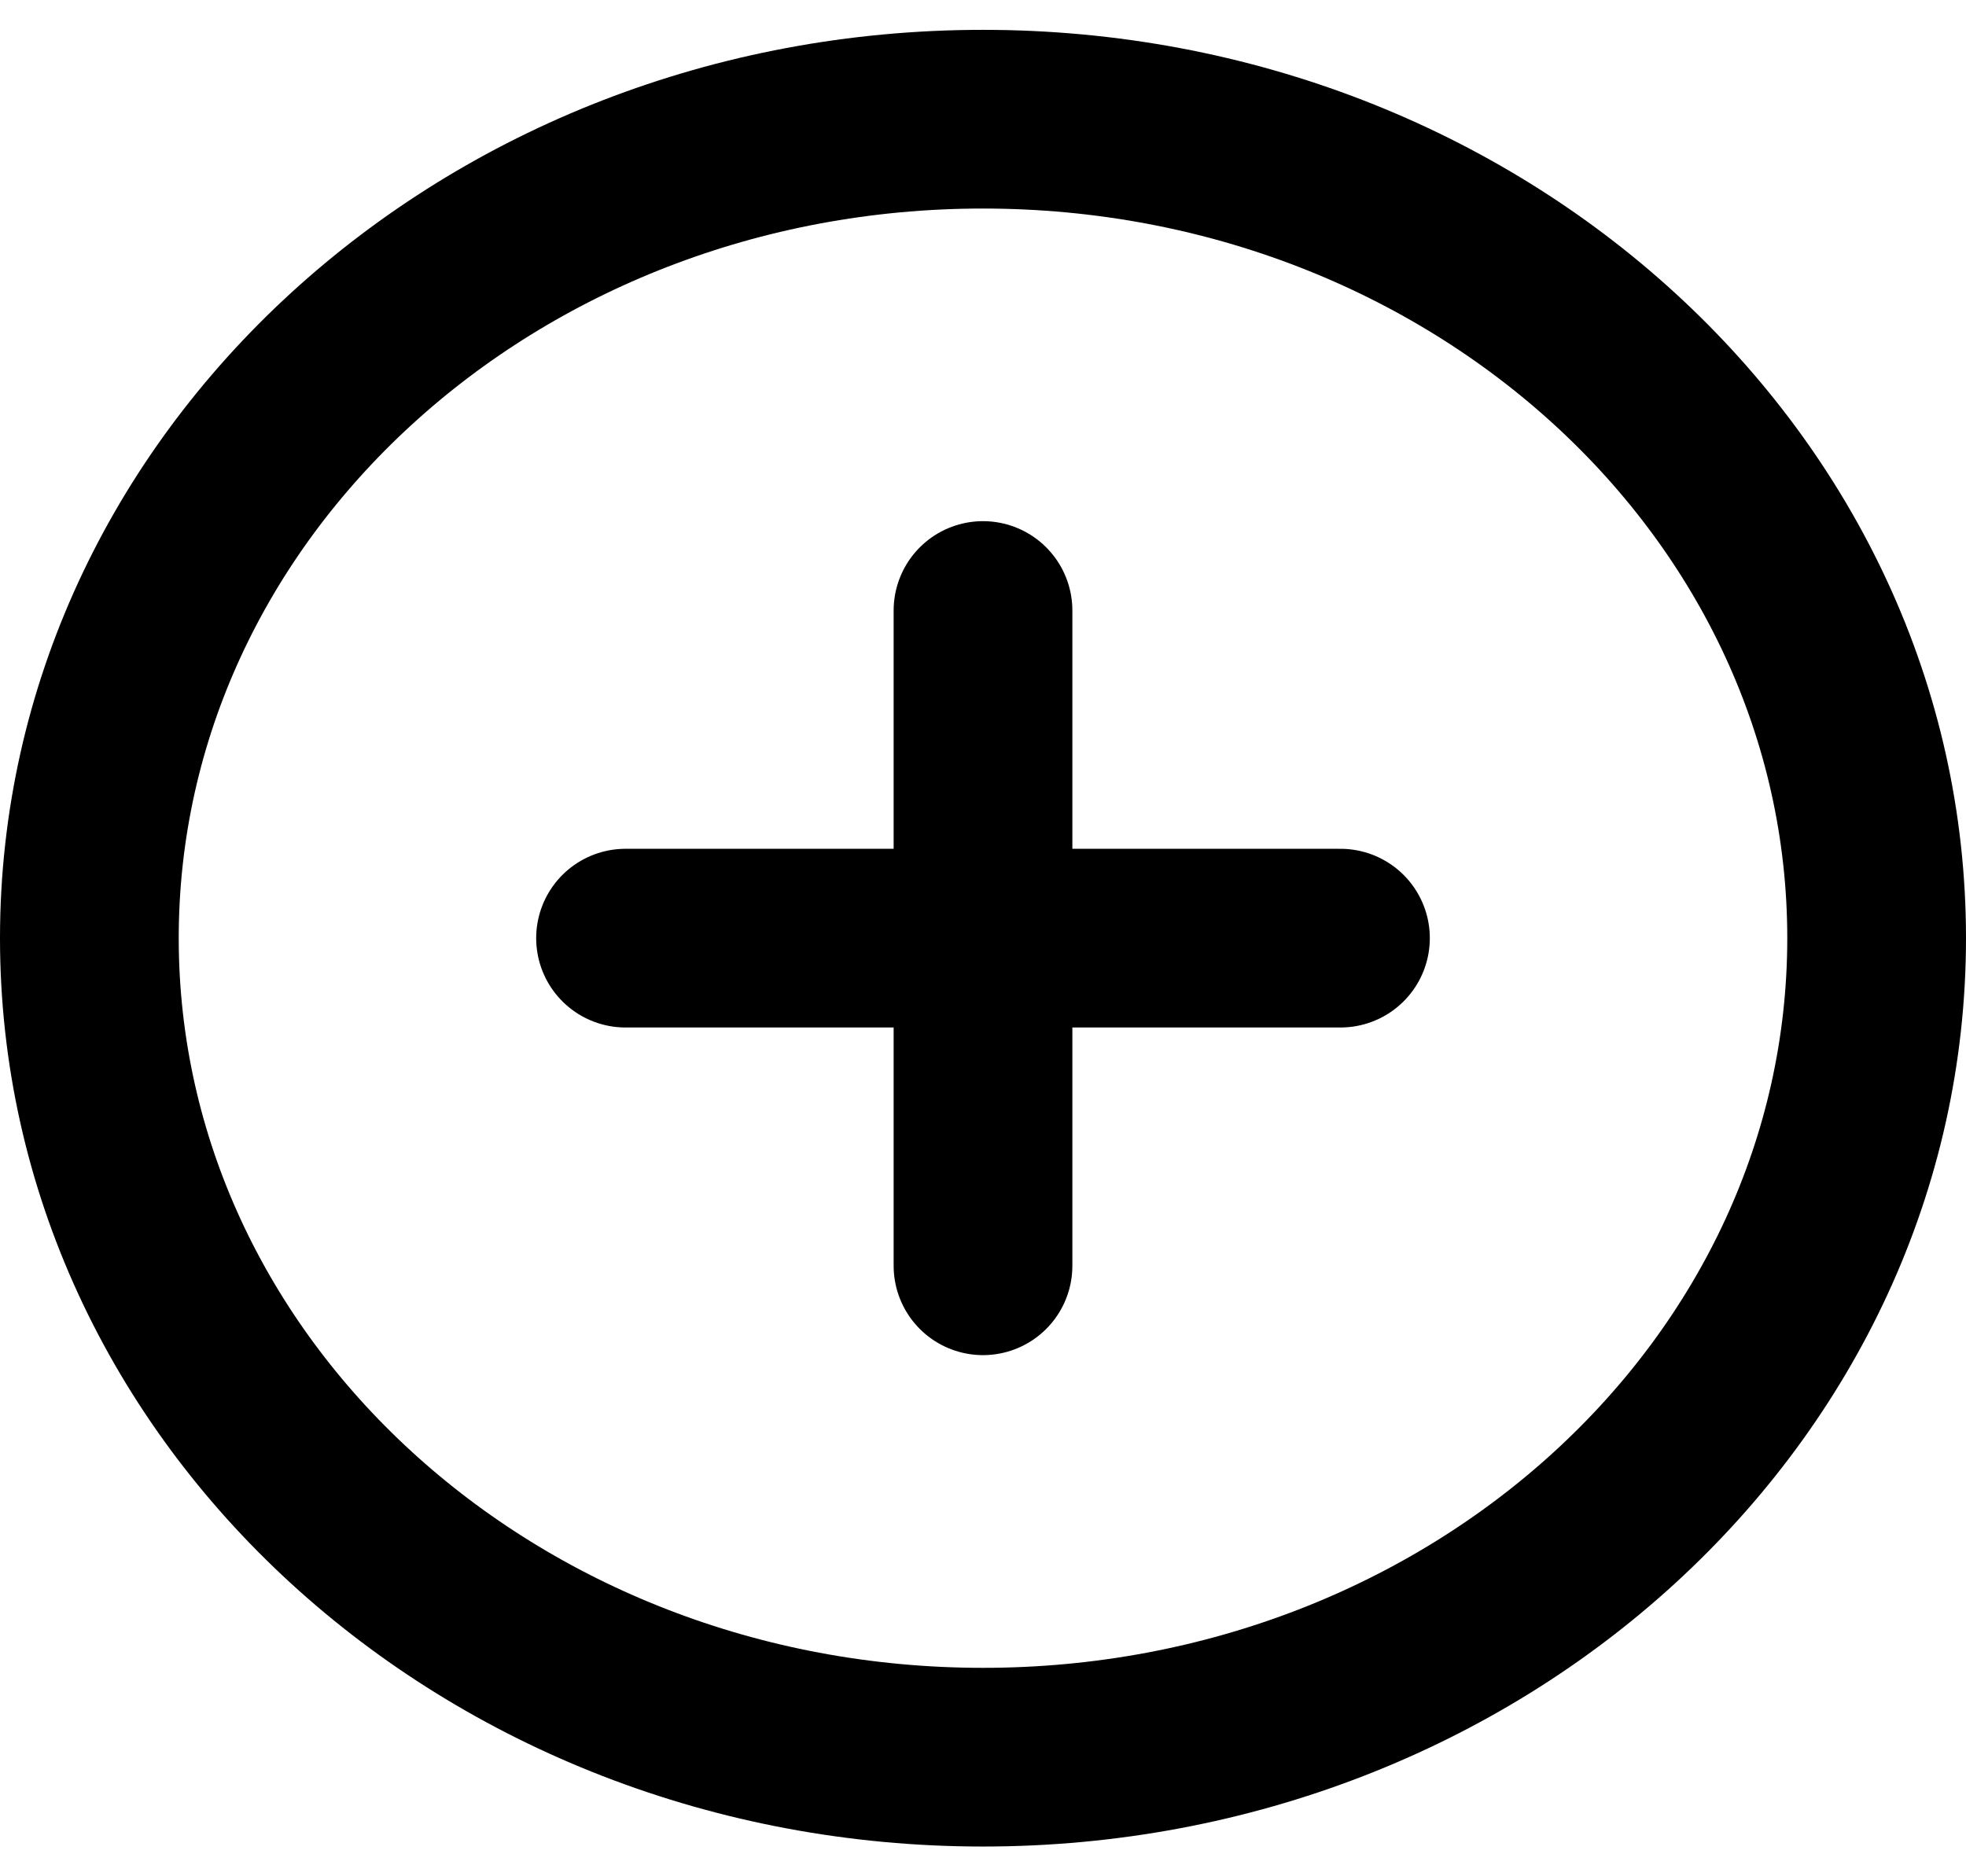 <svg width="22" height="21" fill="none" xmlns="http://www.w3.org/2000/svg"><path d="M11 6.833V10.5m0 0v3.667m0-3.667h4m-4 0H7" stroke="#000" stroke-width="2" stroke-linecap="round"/><path d="M11 19.667c5.523 0 10-4.104 10-9.167 0-5.062-4.477-9.166-10-9.166S1 5.438 1 10.5c0 5.063 4.477 9.167 10 9.167z" stroke="#000" stroke-width="2"/></svg>